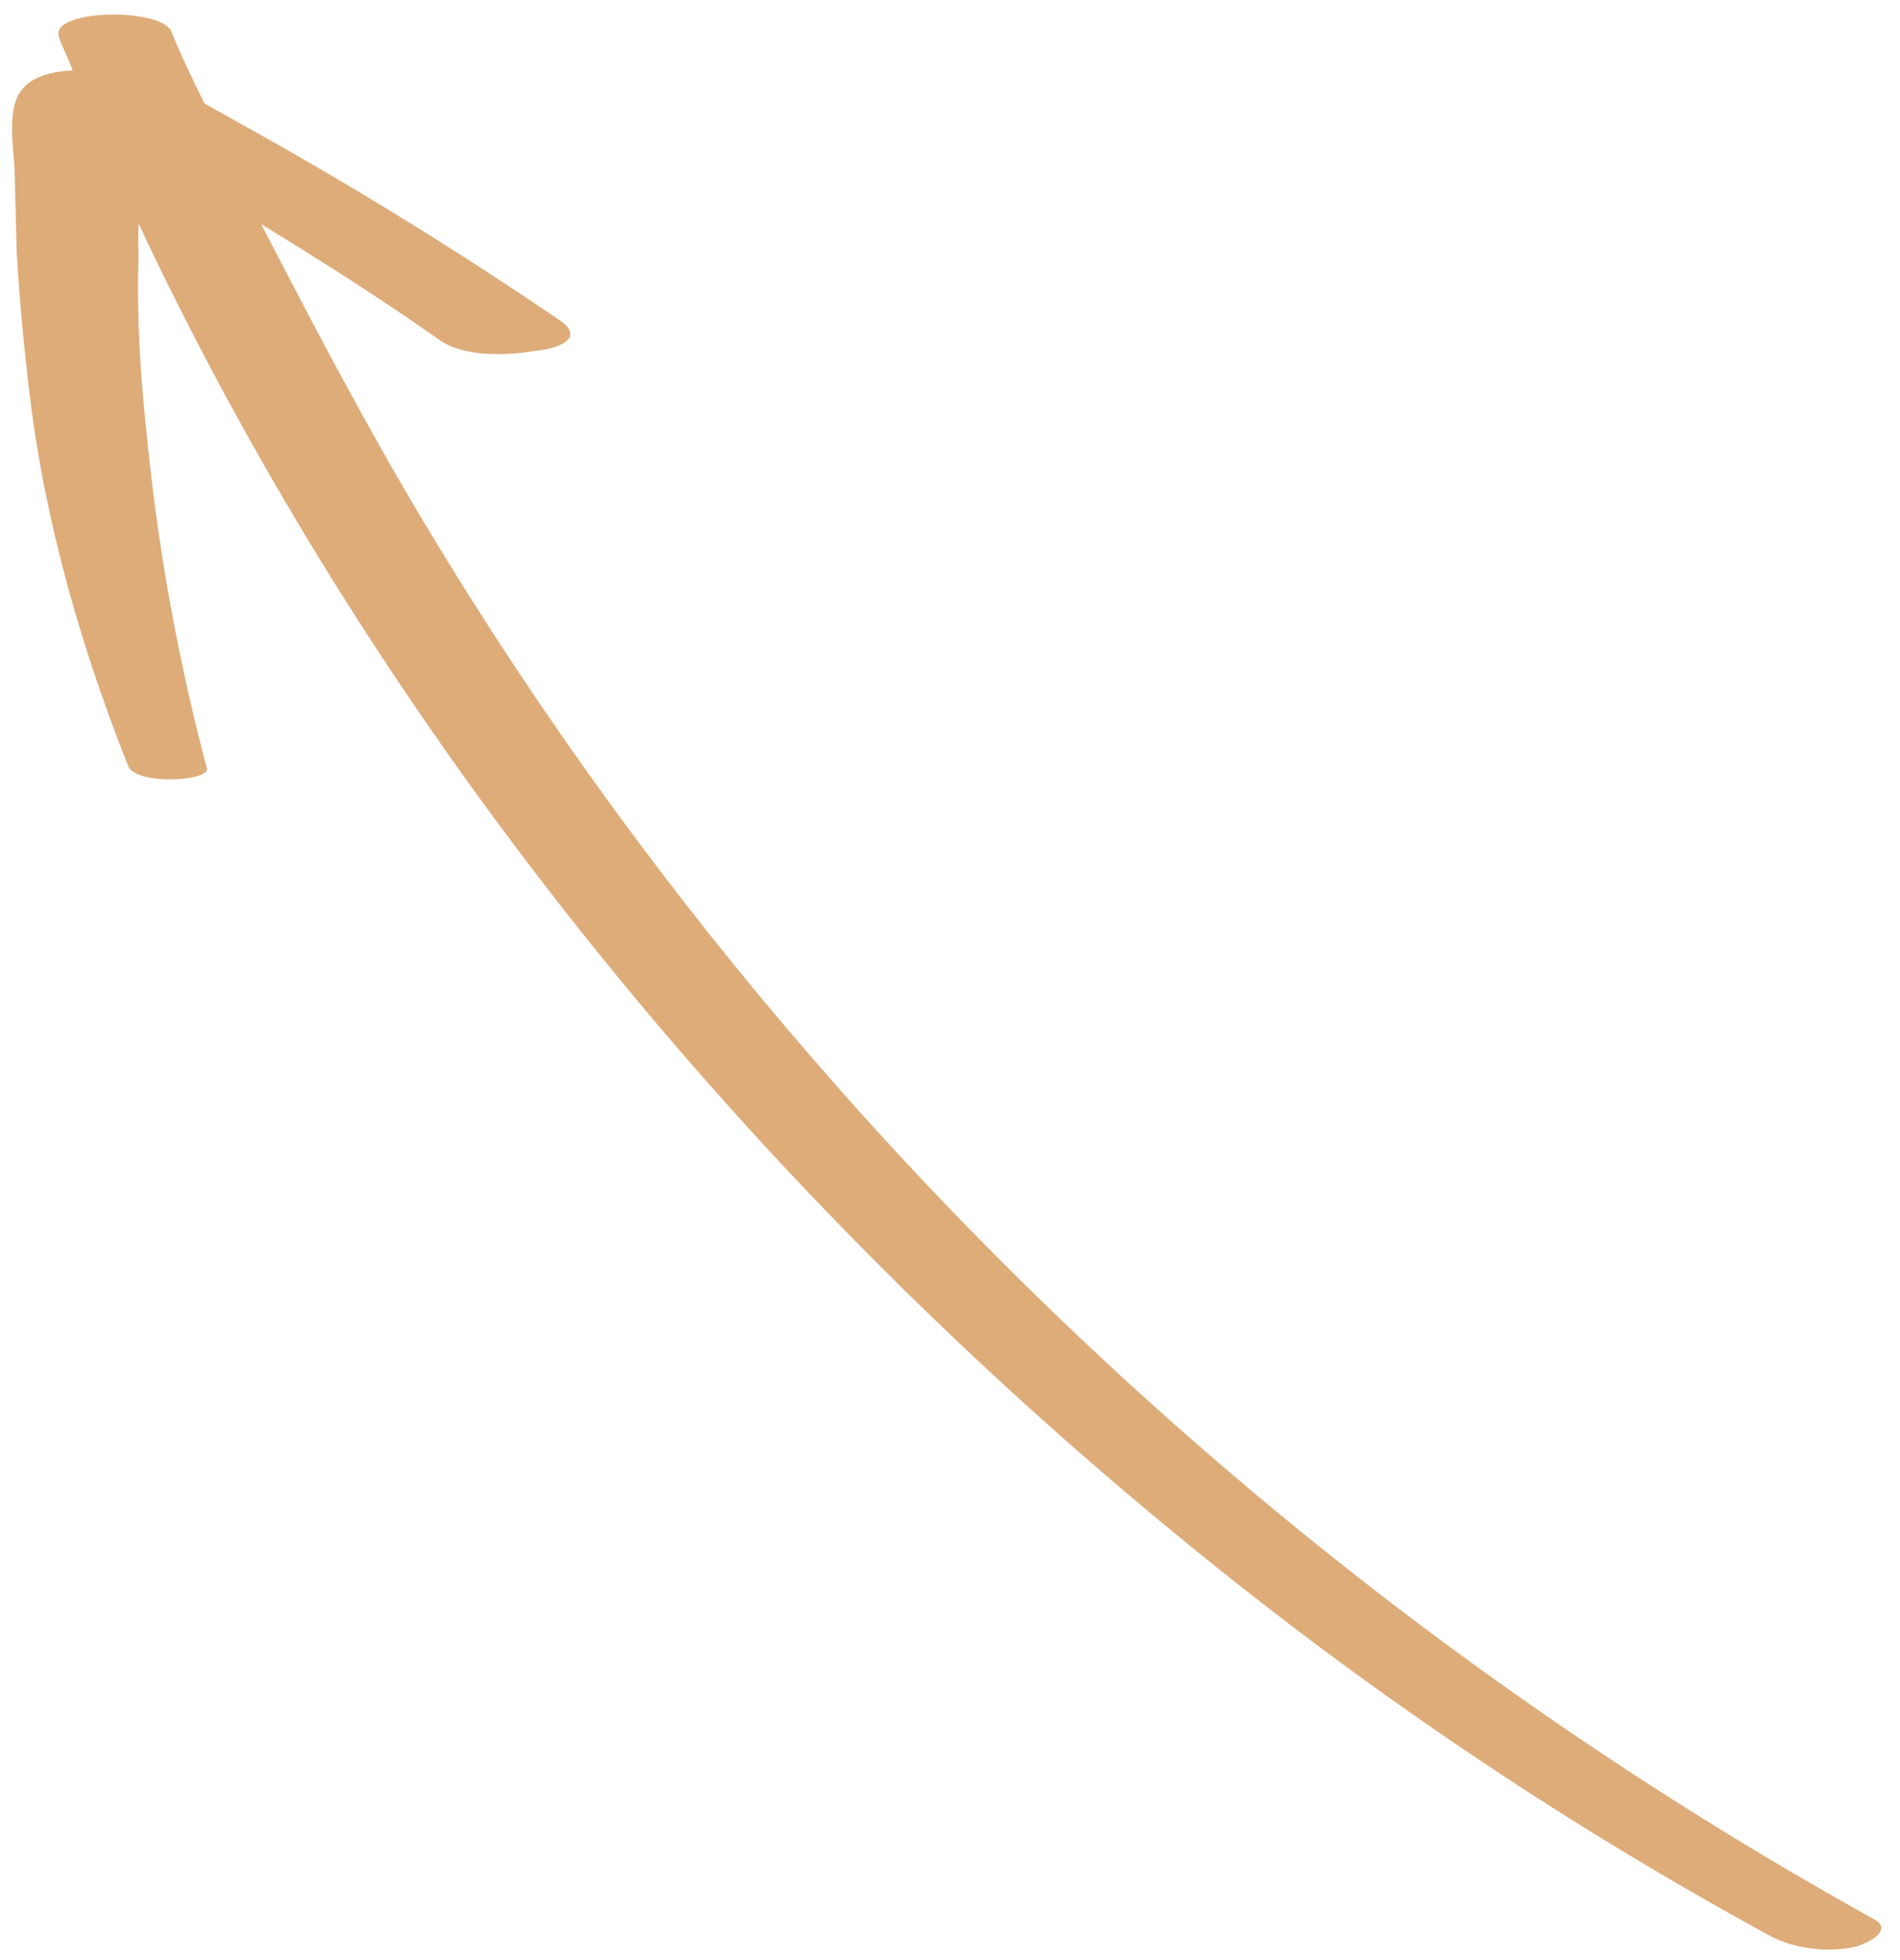 <svg xmlns="http://www.w3.org/2000/svg" width="63" height="65" viewBox="0 0 63 65"><g><g><path fill="#deac79" d="M17.798 11.626c.511-.041 1.617-.334.852-.943A135.33 135.33 0 0 0 8.47 4.377l-1.69-.945c-.392-.8-.783-1.603-1.102-2.4-.39-.801-4.099-.724-3.716.219.125.361.323.726.448 1.088-.8.026-1.612.264-1.869.959C.29 3.92.447 4.992.484 5.633c.021.922.047 1.773.068 2.696a76.26 76.26 0 0 0 .554 5.7c.58 3.93 1.68 7.675 3.144 11.37.254.652 2.732.506 2.61.075A69.151 69.151 0 0 1 4.863 14.38c-.191-1.782-.31-3.56-.284-5.33.031-.565-.014-1.065.018-1.63 8.506 18.117 22.069 34.107 38.02 46.332a124.74 124.74 0 0 0 16.12 10.463c.778.397 1.787.524 2.668.36.366-.05 1.483-.555.707-.952C42.386 52.676 25.77 36.73 14.267 17.666c-1.995-3.3-3.834-6.803-5.604-10.232 2.037 1.247 4.001 2.49 5.958 3.874.84.543 2.224.48 3.177.318z"/></g></g></svg>